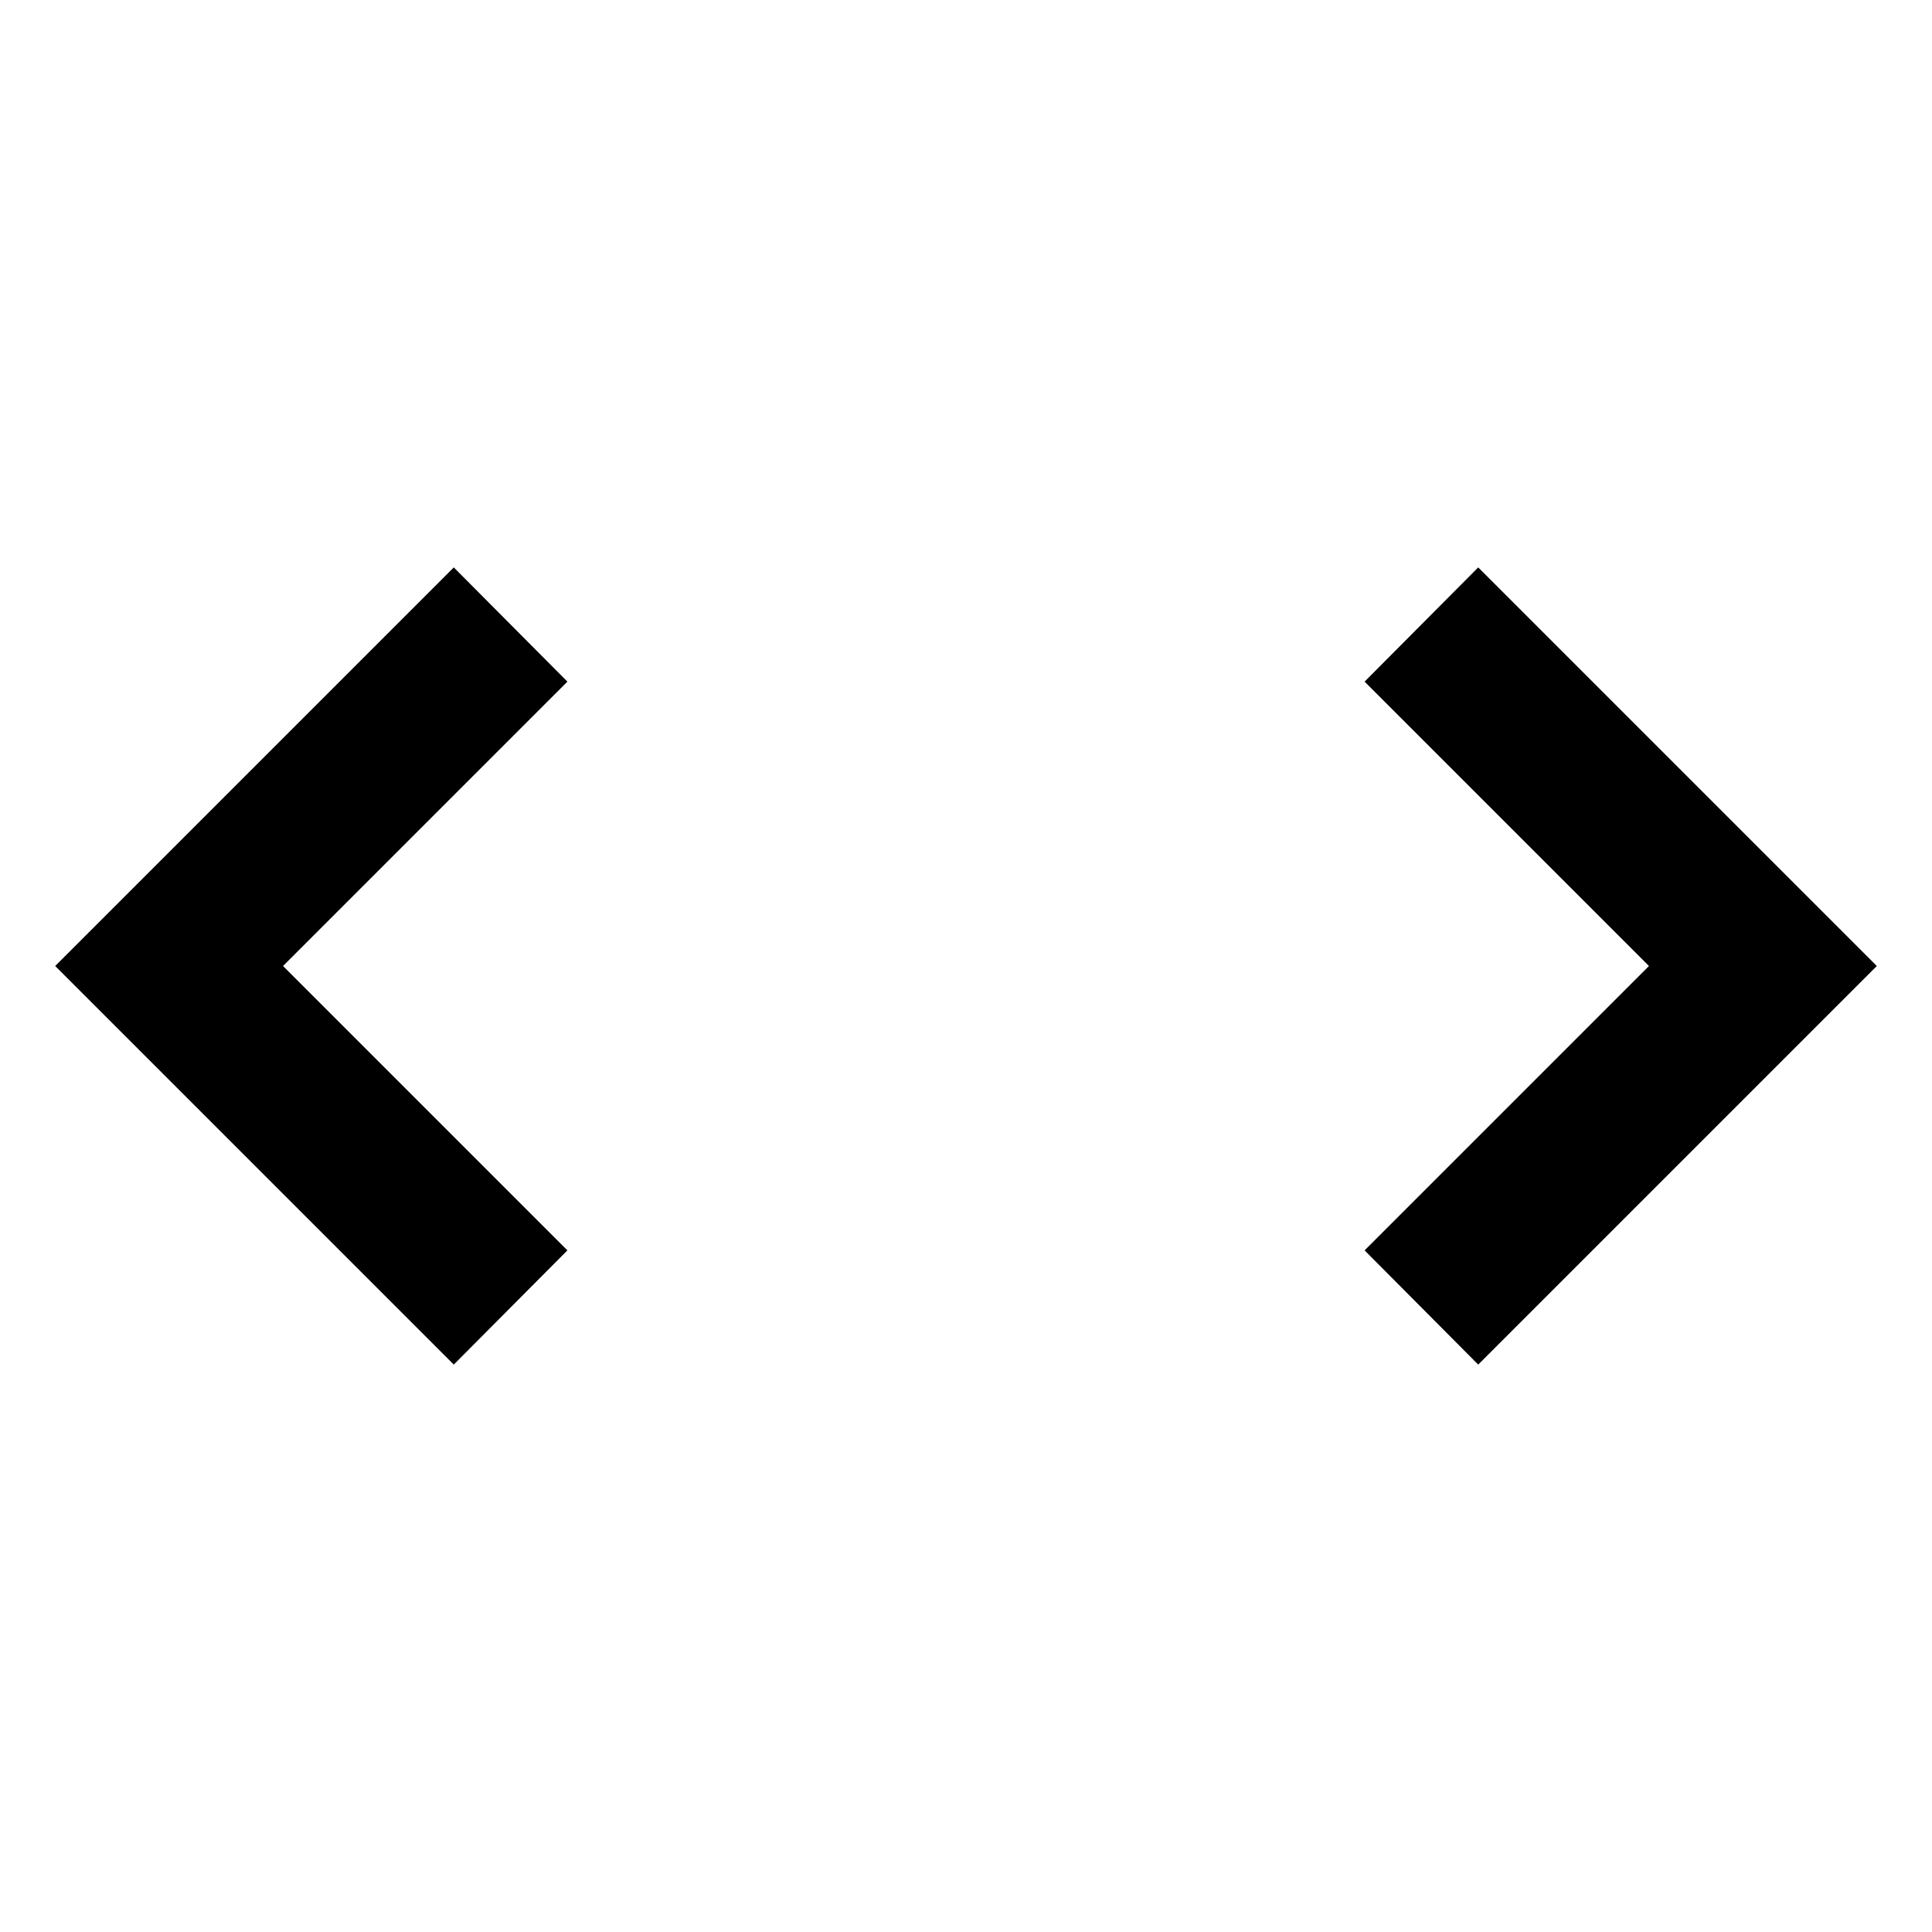 <?xml version="1.0" encoding="UTF-8"?>
<svg xmlns="http://www.w3.org/2000/svg" xmlns:xlink="http://www.w3.org/1999/xlink" width="16" height="16" viewBox="0 0 16 16" version="1.1">
<g id="surface1">
<path style=" stroke:none;fill-rule:nonzero;fill:rgb(0%,0%,0%);fill-opacity:1;" d="M 11.301 5.645 L 12.242 4.699 L 15.543 8 L 12.242 11.301 L 11.301 10.355 L 13.656 8 Z M 4.699 5.645 L 2.344 8 L 4.699 10.355 L 3.758 11.301 L 0.457 8 L 3.758 4.699 Z M 4.699 5.645 "/>
</g>
</svg>
